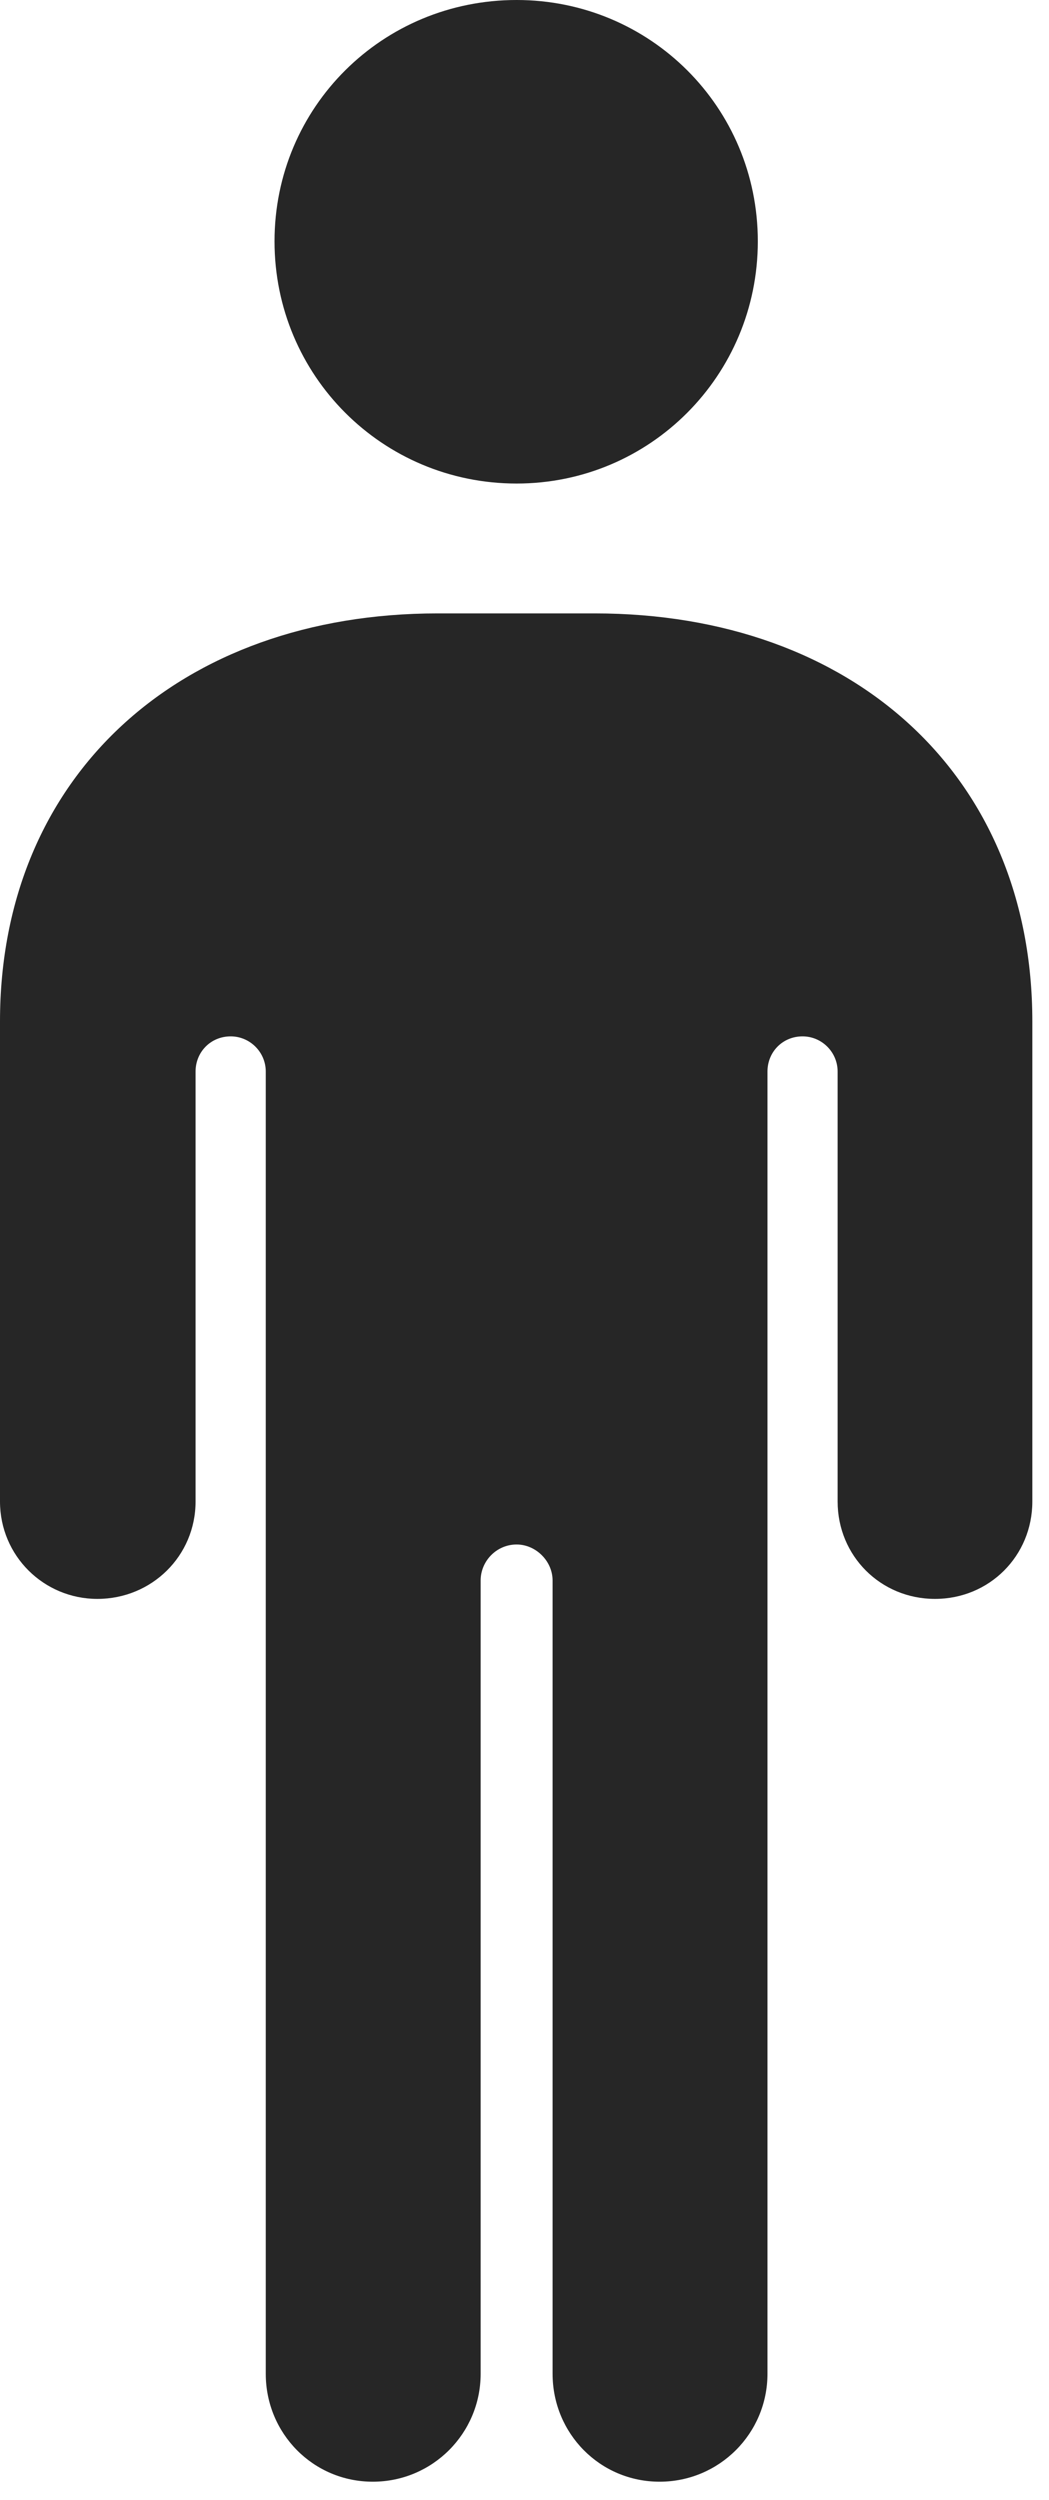 <?xml version="1.0" encoding="UTF-8"?>
<!--Generator: Apple Native CoreSVG 326-->
<!DOCTYPE svg
PUBLIC "-//W3C//DTD SVG 1.1//EN"
       "http://www.w3.org/Graphics/SVG/1.1/DTD/svg11.dtd">
<svg version="1.1" xmlns="http://www.w3.org/2000/svg" xmlns:xlink="http://www.w3.org/1999/xlink" viewBox="0 0 23.359 55.645">
 <g>
  <rect height="55.645" opacity="0" width="23.359" x="0" y="0"/>
  <path d="M0 33.418C0 34.629 0.977 35.586 2.168 35.586C3.379 35.586 4.355 34.629 4.355 33.418L4.355 23.848C4.355 23.418 4.688 23.066 5.137 23.066C5.566 23.066 5.918 23.418 5.918 23.848L5.918 52.832C5.918 54.16 6.973 55.234 8.301 55.234C9.629 55.234 10.703 54.16 10.703 52.832L10.703 35.176C10.703 34.746 11.055 34.375 11.504 34.375C11.934 34.375 12.305 34.746 12.305 35.176L12.305 52.832C12.305 54.16 13.359 55.234 14.688 55.234C16.016 55.234 17.09 54.16 17.09 52.832L17.09 23.848C17.09 23.418 17.422 23.066 17.871 23.066C18.301 23.066 18.652 23.418 18.652 23.848L18.652 33.418C18.652 34.629 19.609 35.586 20.82 35.586C22.031 35.586 22.988 34.629 22.988 33.418L22.988 22.734C22.988 17.266 19.004 13.652 13.242 13.652L9.746 13.652C4.004 13.652 0 17.266 0 22.734ZM11.504 10.762C14.473 10.762 16.875 8.359 16.875 5.371C16.875 2.383 14.473 0 11.504 0C8.516 0 6.113 2.383 6.113 5.371C6.113 8.359 8.516 10.762 11.504 10.762Z" fill="black" fill-opacity="0.85"/>
 </g>
</svg>
